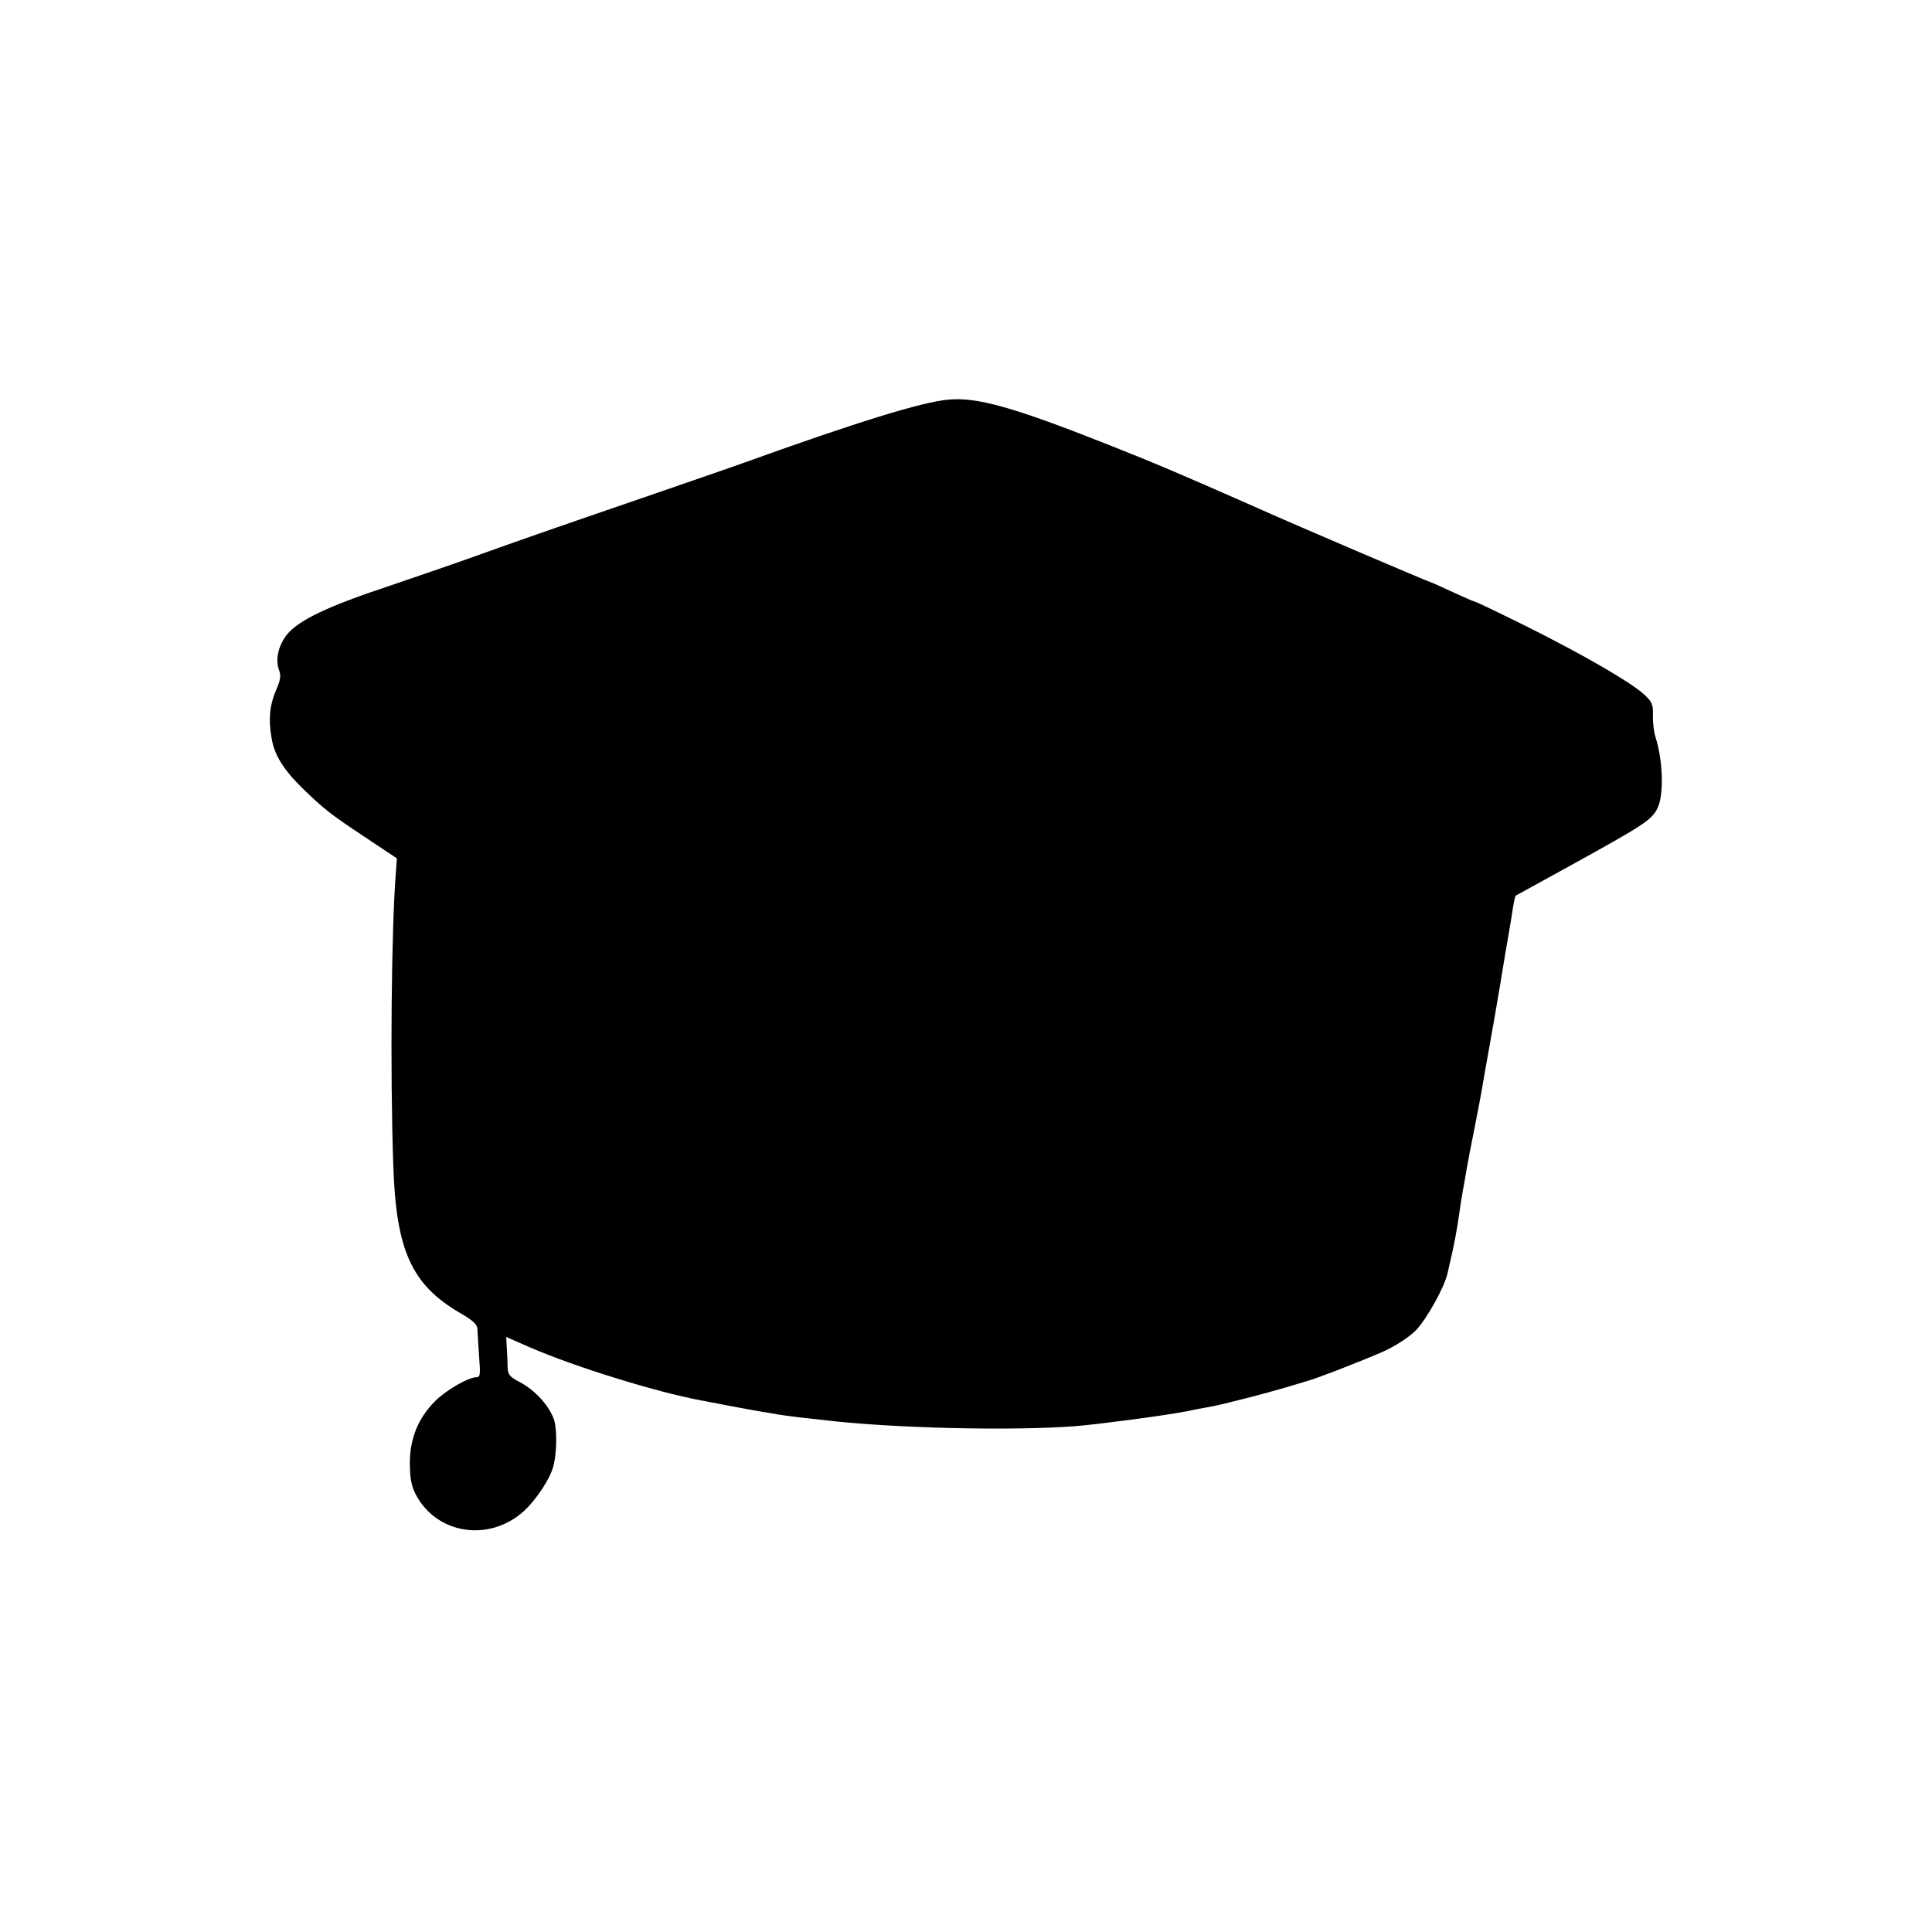 <?xml version="1.0" standalone="no"?>
<!DOCTYPE svg PUBLIC "-//W3C//DTD SVG 20010904//EN"
 "http://www.w3.org/TR/2001/REC-SVG-20010904/DTD/svg10.dtd">
<svg version="1.0" xmlns="http://www.w3.org/2000/svg"
 width="700pt" height="700pt" viewBox="0 0 700 700"
 preserveAspectRatio="xMidYMid meet">
<g transform="translate(0,700) scale(0.1,-0.1)"
fill="#000000" stroke="none">
<path d="M3435 5552 c-97 -9 -332 -82 -735 -227 -41 -15 -210 -73 -375 -130
-341 -117 -458 -158 -600 -209 -55 -20 -194 -68 -309 -107 -230 -76 -334 -126
-377 -179 -31 -40 -42 -90 -28 -128 8 -20 5 -37 -11 -73 -23 -55 -28 -104 -16
-173 10 -62 43 -115 116 -186 77 -74 97 -90 227 -176 l111 -74 -3 -42 c-17
-204 -22 -728 -10 -1071 10 -307 66 -431 240 -533 53 -31 65 -43 65 -64 1 -14
3 -58 6 -97 5 -63 4 -73 -10 -73 -29 0 -110 -47 -149 -86 -62 -62 -92 -136
-92 -224 0 -58 6 -85 22 -116 76 -143 265 -172 390 -60 47 43 99 122 109 168
12 50 12 128 2 162 -16 50 -67 107 -122 137 -41 21 -46 28 -47 59 0 19 -2 51
-3 70 l-2 36 89 -39 c165 -71 453 -160 617 -191 14 -2 61 -12 105 -20 44 -8
96 -18 115 -21 19 -3 46 -7 60 -10 14 -2 46 -7 73 -10 26 -3 66 -7 90 -10 248
-30 688 -40 917 -22 83 7 318 38 390 52 14 2 36 7 50 10 14 2 36 7 50 9 42 8
191 46 265 68 39 12 75 22 80 24 24 5 215 79 281 109 43 20 89 50 115 76 39
41 103 156 114 207 3 12 7 32 10 44 12 49 26 125 31 163 3 22 9 63 14 90 5 28
12 66 15 85 3 19 15 80 26 135 11 55 22 114 25 130 8 48 24 138 29 165 5 26
33 187 40 230 2 14 11 66 19 115 9 50 18 107 22 129 8 56 13 78 16 81 2 1 100
55 218 120 244 135 274 154 295 196 24 46 21 172 -7 259 -6 19 -10 54 -9 78 1
39 -3 49 -32 76 -50 45 -217 142 -425 246 -99 49 -184 90 -188 90 -3 0 -40 16
-81 35 -41 19 -76 35 -78 35 -5 0 -481 203 -628 269 -290 128 -370 162 -552
234 -337 133 -467 169 -570 159z"/>
</g>
</svg>
